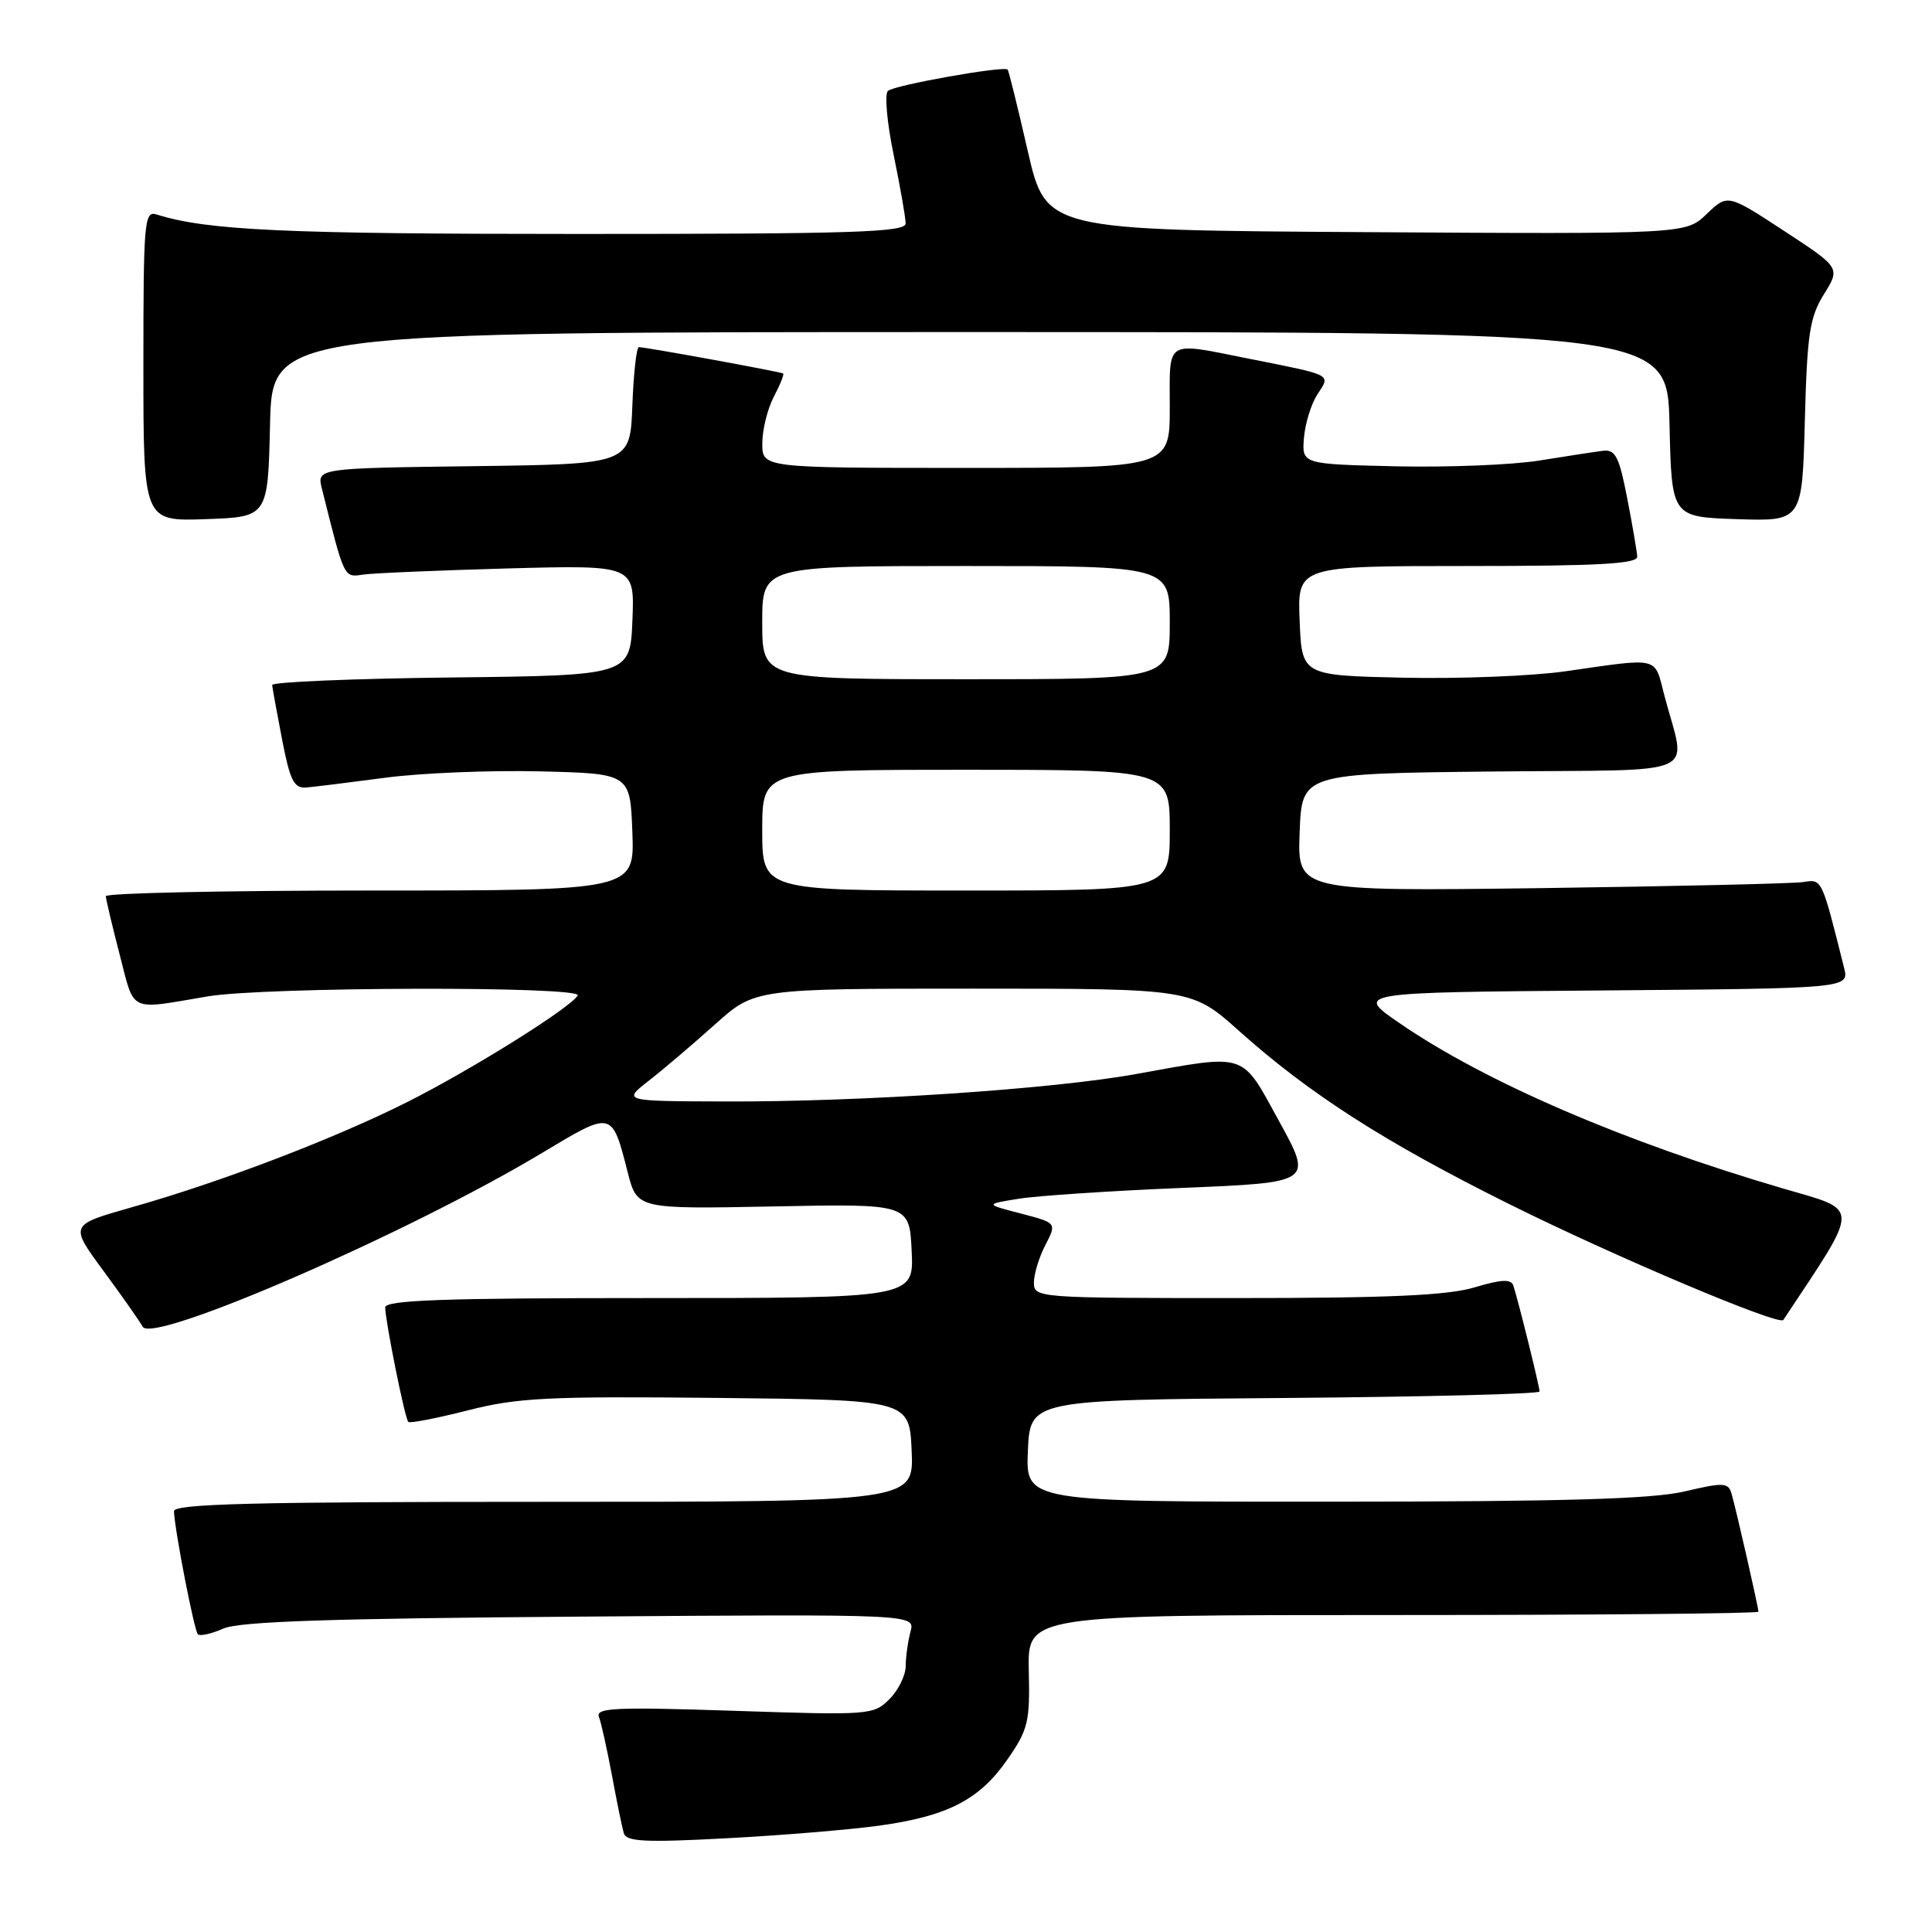 <?xml version="1.0" encoding="UTF-8" standalone="no"?>
<!DOCTYPE svg PUBLIC "-//W3C//DTD SVG 1.1//EN" "http://www.w3.org/Graphics/SVG/1.1/DTD/svg11.dtd" >
<svg xmlns="http://www.w3.org/2000/svg" xmlns:xlink="http://www.w3.org/1999/xlink" version="1.1" viewBox="0 0 256 256">
 <g >
 <path fill="currentColor"
d=" M 116.48 241.91 C 125.58 240.65 129.78 238.48 133.48 233.15 C 136.24 229.18 136.48 228.15 136.32 221.40 C 136.15 214.00 136.15 214.00 184.57 214.00 C 211.21 214.00 233.00 213.80 233.00 213.56 C 233.00 212.96 230.02 199.89 229.43 197.89 C 229.00 196.44 228.36 196.41 223.23 197.62 C 218.92 198.63 207.37 198.97 176.70 198.98 C 135.91 199.00 135.91 199.00 136.20 192.25 C 136.50 185.50 136.50 185.50 170.25 185.24 C 188.81 185.09 204.00 184.71 204.00 184.38 C 204.00 183.72 201.13 172.15 200.52 170.33 C 200.22 169.46 198.92 169.52 195.40 170.58 C 191.83 171.65 184.15 172.00 163.84 172.00 C 137.45 172.00 137.00 171.97 137.00 169.95 C 137.00 168.82 137.68 166.58 138.52 164.97 C 140.03 162.04 140.03 162.04 135.27 160.80 C 130.50 159.56 130.50 159.56 135.00 158.84 C 137.47 158.44 147.25 157.79 156.72 157.40 C 173.95 156.69 173.95 156.69 169.50 148.59 C 164.41 139.31 165.39 139.64 150.50 142.32 C 139.39 144.33 114.03 146.02 96.02 145.95 C 82.50 145.91 82.50 145.91 85.97 143.20 C 87.87 141.72 91.82 138.36 94.73 135.75 C 100.02 131.00 100.02 131.00 128.97 131.00 C 157.92 131.00 157.92 131.00 164.21 136.63 C 173.52 144.95 183.45 151.32 199.84 159.48 C 213.91 166.49 235.76 175.72 236.30 174.90 C 246.60 159.36 246.61 160.51 236.16 157.45 C 215.18 151.29 196.84 143.39 185.50 135.61 C 179.50 131.50 179.50 131.50 212.27 131.24 C 245.03 130.97 245.03 130.97 244.35 128.24 C 241.35 116.28 241.45 116.48 238.92 116.88 C 237.59 117.08 221.97 117.44 204.21 117.68 C 171.91 118.10 171.91 118.10 172.21 110.30 C 172.50 102.50 172.50 102.50 197.76 102.23 C 226.29 101.93 223.40 103.23 220.50 92.00 C 219.19 86.95 220.01 87.14 207.50 88.94 C 203.10 89.58 193.43 89.96 186.00 89.80 C 172.50 89.50 172.50 89.50 172.21 82.25 C 171.91 75.00 171.91 75.00 194.46 75.00 C 211.86 75.00 216.99 74.71 216.94 73.75 C 216.90 73.06 216.31 69.58 215.61 66.00 C 214.55 60.53 214.05 59.54 212.43 59.73 C 211.37 59.86 207.57 60.44 204.00 61.02 C 200.43 61.60 191.88 61.94 185.00 61.79 C 172.50 61.50 172.50 61.50 172.78 58.02 C 172.94 56.11 173.74 53.51 174.57 52.25 C 176.33 49.56 176.70 49.76 165.64 47.56 C 154.23 45.29 155.00 44.83 155.00 54.00 C 155.00 62.00 155.00 62.00 128.00 62.00 C 101.00 62.00 101.00 62.00 101.01 58.75 C 101.01 56.96 101.69 54.20 102.52 52.60 C 103.36 51.01 103.92 49.61 103.77 49.49 C 103.48 49.27 85.59 46.00 84.65 46.00 C 84.34 46.00 83.95 49.49 83.79 53.75 C 83.50 61.50 83.50 61.50 62.74 61.77 C 41.97 62.04 41.97 62.04 42.66 64.77 C 45.64 76.71 45.55 76.52 48.08 76.14 C 49.41 75.94 58.06 75.58 67.30 75.32 C 84.09 74.87 84.09 74.87 83.80 82.18 C 83.50 89.50 83.50 89.50 59.75 89.77 C 46.69 89.92 36.03 90.37 36.06 90.77 C 36.10 91.17 36.69 94.42 37.38 98.00 C 38.43 103.43 38.95 104.47 40.57 104.35 C 41.63 104.26 46.33 103.68 51.00 103.06 C 55.67 102.43 64.90 102.05 71.50 102.21 C 83.50 102.50 83.50 102.50 83.79 110.25 C 84.08 118.00 84.08 118.00 49.04 118.00 C 29.77 118.00 14.01 118.34 14.02 118.75 C 14.04 119.16 14.86 122.65 15.86 126.50 C 17.87 134.27 16.94 133.82 27.50 132.03 C 35.04 130.75 77.33 130.65 76.55 131.91 C 75.51 133.60 62.49 141.73 53.96 146.03 C 44.29 150.89 29.22 156.65 17.36 160.00 C 9.23 162.31 9.23 162.31 13.66 168.33 C 16.10 171.64 18.46 175.00 18.91 175.80 C 20.22 178.15 54.13 163.40 71.86 152.75 C 81.19 147.15 81.07 147.12 83.18 155.36 C 84.43 160.21 84.43 160.21 102.47 159.86 C 120.50 159.50 120.50 159.50 120.80 165.75 C 121.10 172.00 121.10 172.00 86.05 172.00 C 58.66 172.00 51.01 172.27 51.04 173.25 C 51.10 175.30 53.66 187.99 54.10 188.41 C 54.32 188.62 57.87 187.93 61.99 186.88 C 68.58 185.20 72.58 185.00 94.99 185.23 C 120.50 185.50 120.50 185.50 120.80 192.25 C 121.09 199.00 121.09 199.00 72.05 199.00 C 33.45 199.00 23.01 199.27 23.05 200.25 C 23.16 202.83 25.73 216.06 26.22 216.55 C 26.49 216.83 28.02 216.49 29.61 215.79 C 31.76 214.85 43.92 214.45 76.88 214.21 C 121.26 213.88 121.26 213.88 120.65 216.19 C 120.31 217.46 120.02 219.51 120.01 220.75 C 120.01 221.99 119.03 223.97 117.85 225.15 C 115.75 227.25 115.21 227.29 97.26 226.69 C 81.58 226.17 78.90 226.29 79.36 227.49 C 79.66 228.27 80.43 231.74 81.08 235.21 C 81.72 238.67 82.43 242.13 82.65 242.89 C 82.97 244.03 85.40 244.16 96.27 243.58 C 103.55 243.20 112.64 242.44 116.48 241.91 Z  M 35.78 56.25 C 36.06 44.00 36.06 44.00 128.50 44.00 C 220.94 44.00 220.94 44.00 221.22 56.25 C 221.50 68.50 221.50 68.50 230.15 68.79 C 238.80 69.07 238.80 69.07 239.15 55.79 C 239.45 44.24 239.79 42.04 241.68 38.99 C 243.86 35.48 243.86 35.48 236.39 30.59 C 228.92 25.70 228.92 25.70 226.14 28.36 C 223.37 31.02 223.37 31.02 180.98 30.76 C 138.60 30.50 138.60 30.50 136.18 20.00 C 134.86 14.22 133.66 9.37 133.52 9.22 C 133.05 8.69 118.51 11.28 117.66 12.04 C 117.19 12.45 117.53 16.26 118.41 20.50 C 119.28 24.74 120.00 28.84 120.00 29.61 C 120.00 30.78 113.04 31.00 76.64 31.00 C 37.69 31.00 27.46 30.53 20.75 28.42 C 19.12 27.90 19.00 29.30 19.00 48.47 C 19.00 69.08 19.00 69.08 27.25 68.79 C 35.50 68.50 35.50 68.50 35.78 56.25 Z  M 101.00 110.00 C 101.00 102.00 101.00 102.00 128.00 102.00 C 155.00 102.00 155.00 102.00 155.00 110.00 C 155.00 118.00 155.00 118.00 128.00 118.00 C 101.00 118.00 101.00 118.00 101.00 110.00 Z  M 101.00 82.50 C 101.00 75.00 101.00 75.00 128.00 75.00 C 155.00 75.00 155.00 75.00 155.00 82.50 C 155.00 90.00 155.00 90.00 128.00 90.00 C 101.00 90.00 101.00 90.00 101.00 82.50 Z "/>
</g>
</svg>